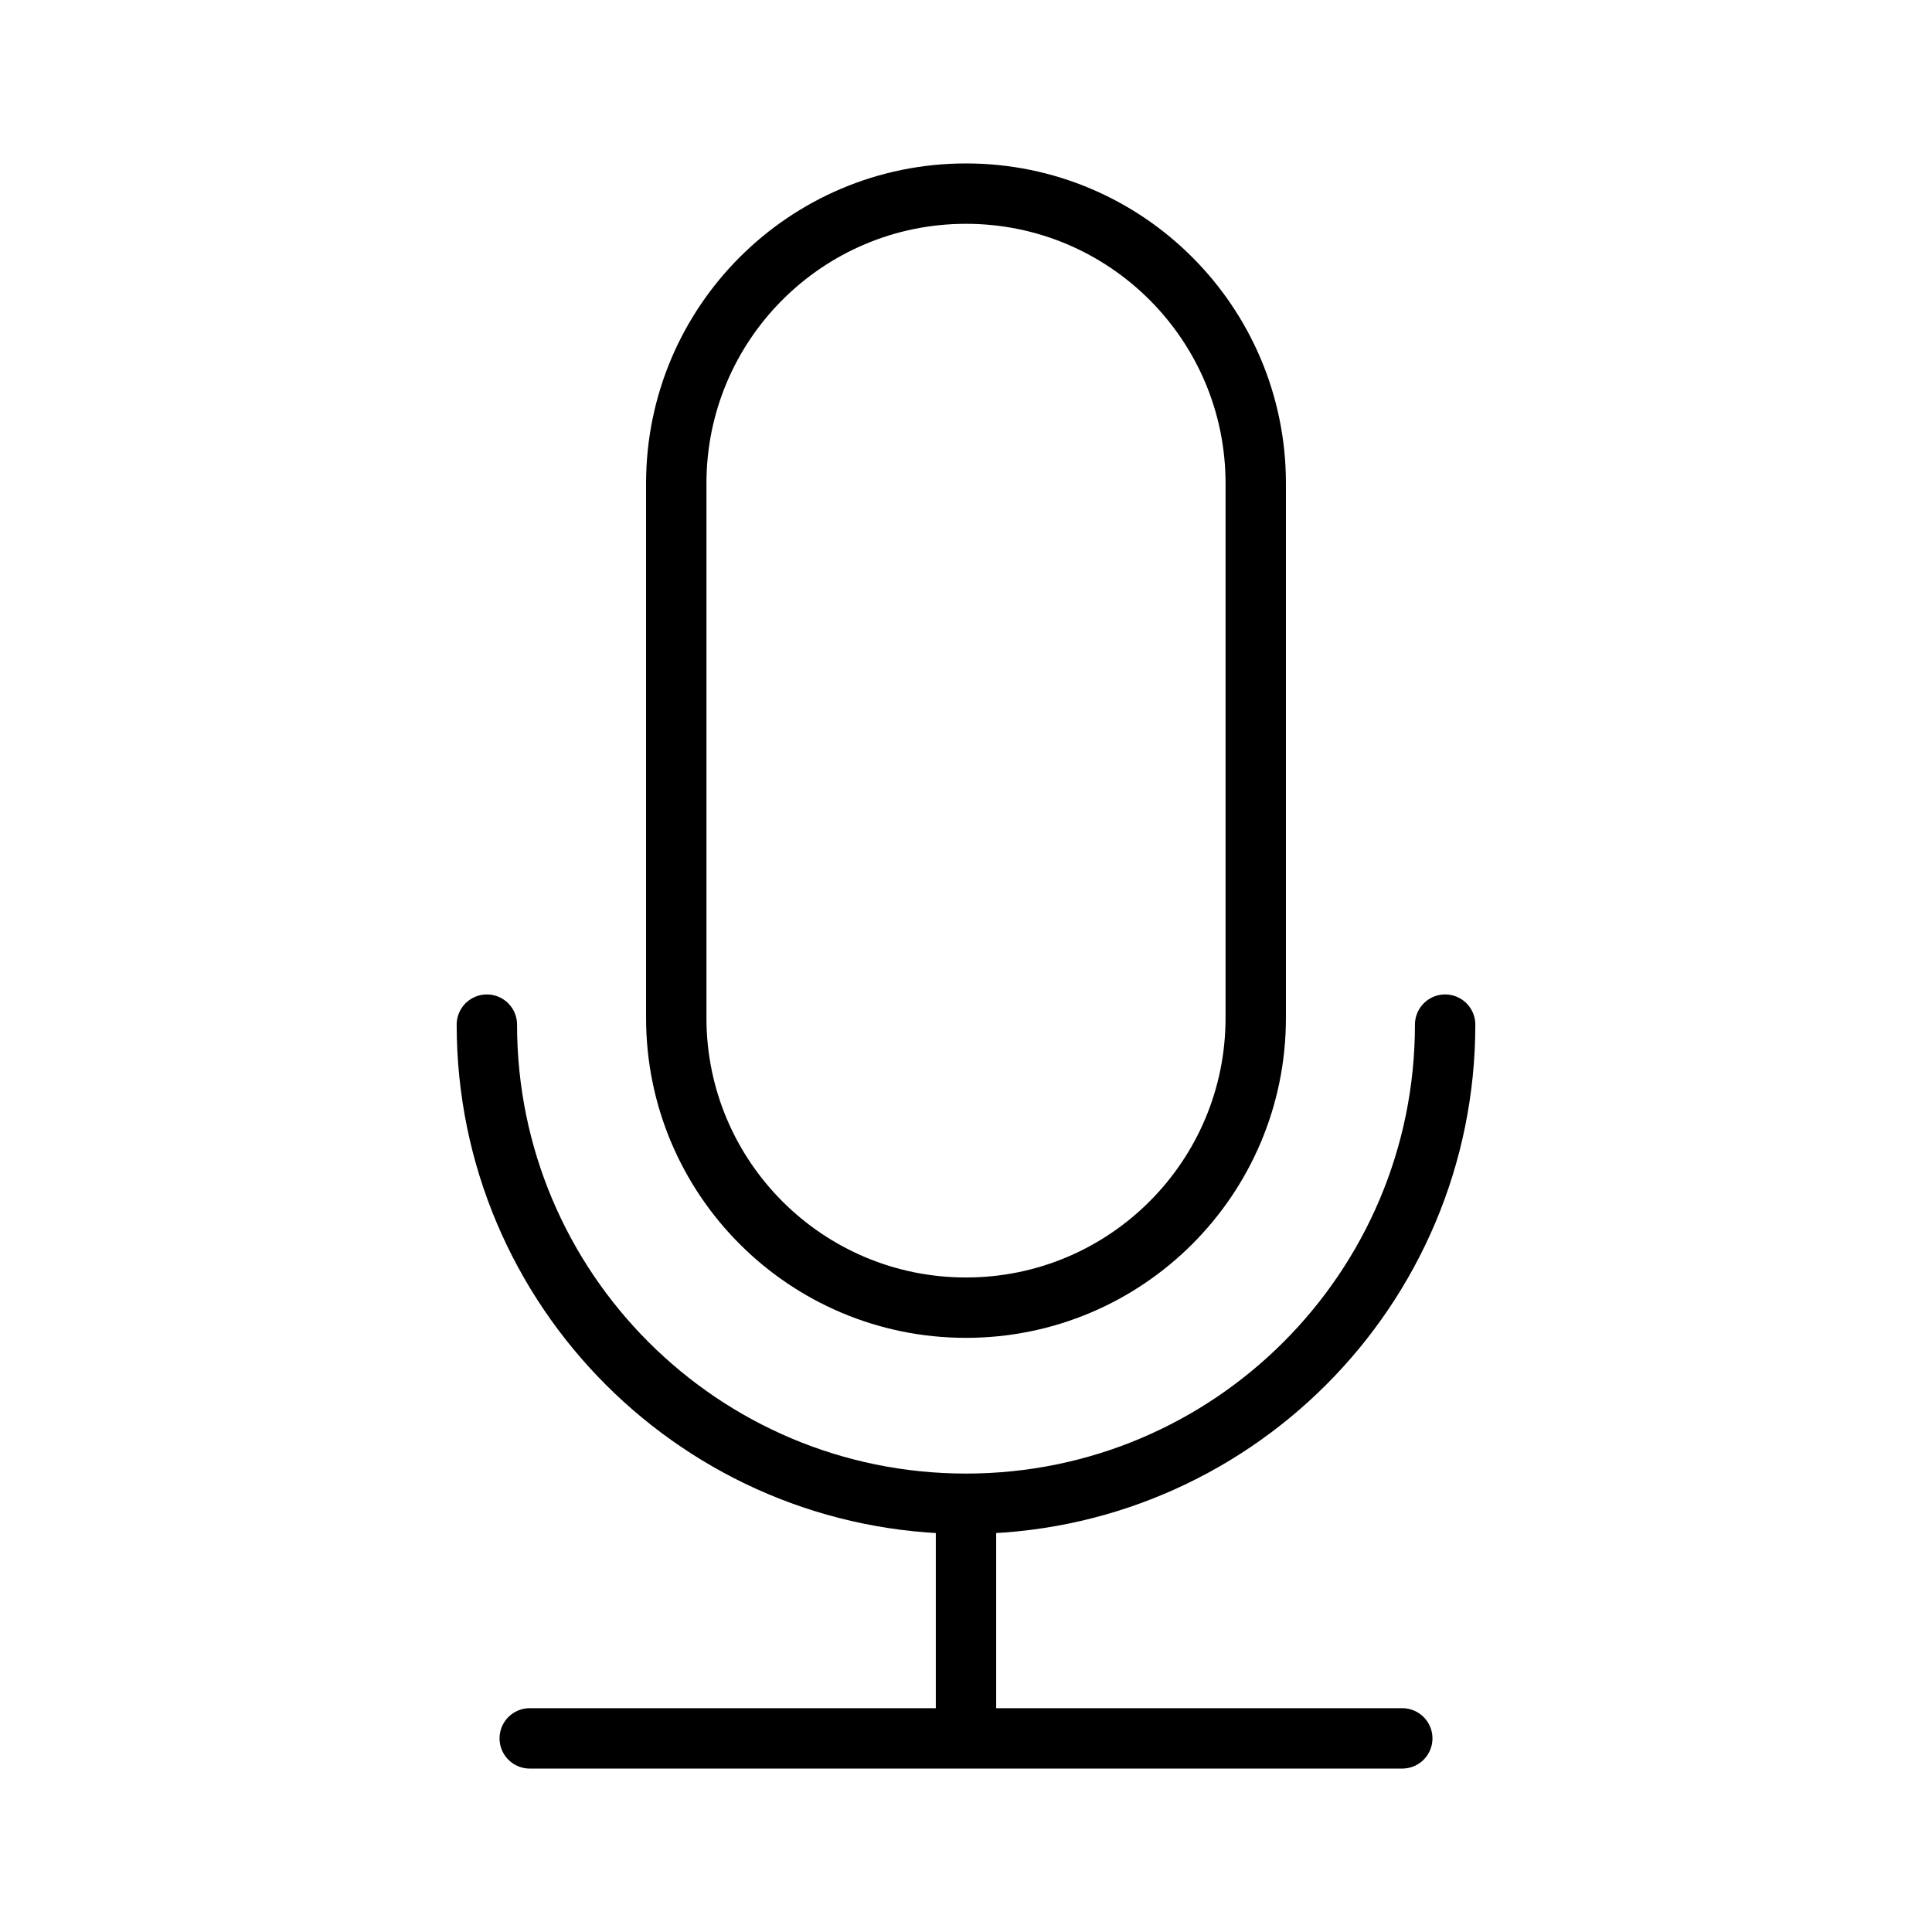 <svg xmlns="http://www.w3.org/2000/svg" viewBox="0 0 32 32"
    fill="none" stroke="#000" stroke-linecap="round" stroke-linejoin="round" stroke-miterlimit="10" >
  <path d="M16 3.207c-2.65 0-4.799 2.148-4.799 4.799v8.854c0 2.65 2.148 4.799 4.799 4.799 2.65 0 4.799-2.148 4.799
  -4.799V8.006c0-2.65-2.149-4.799-4.799-4.799zM8.064 16.971c0 4.383 3.553 7.936 7.936 7.936s7.936-3.553 7.936-7.936M16 
  24.907v3.886M8.774 28.793h14.452"/>
</svg>
